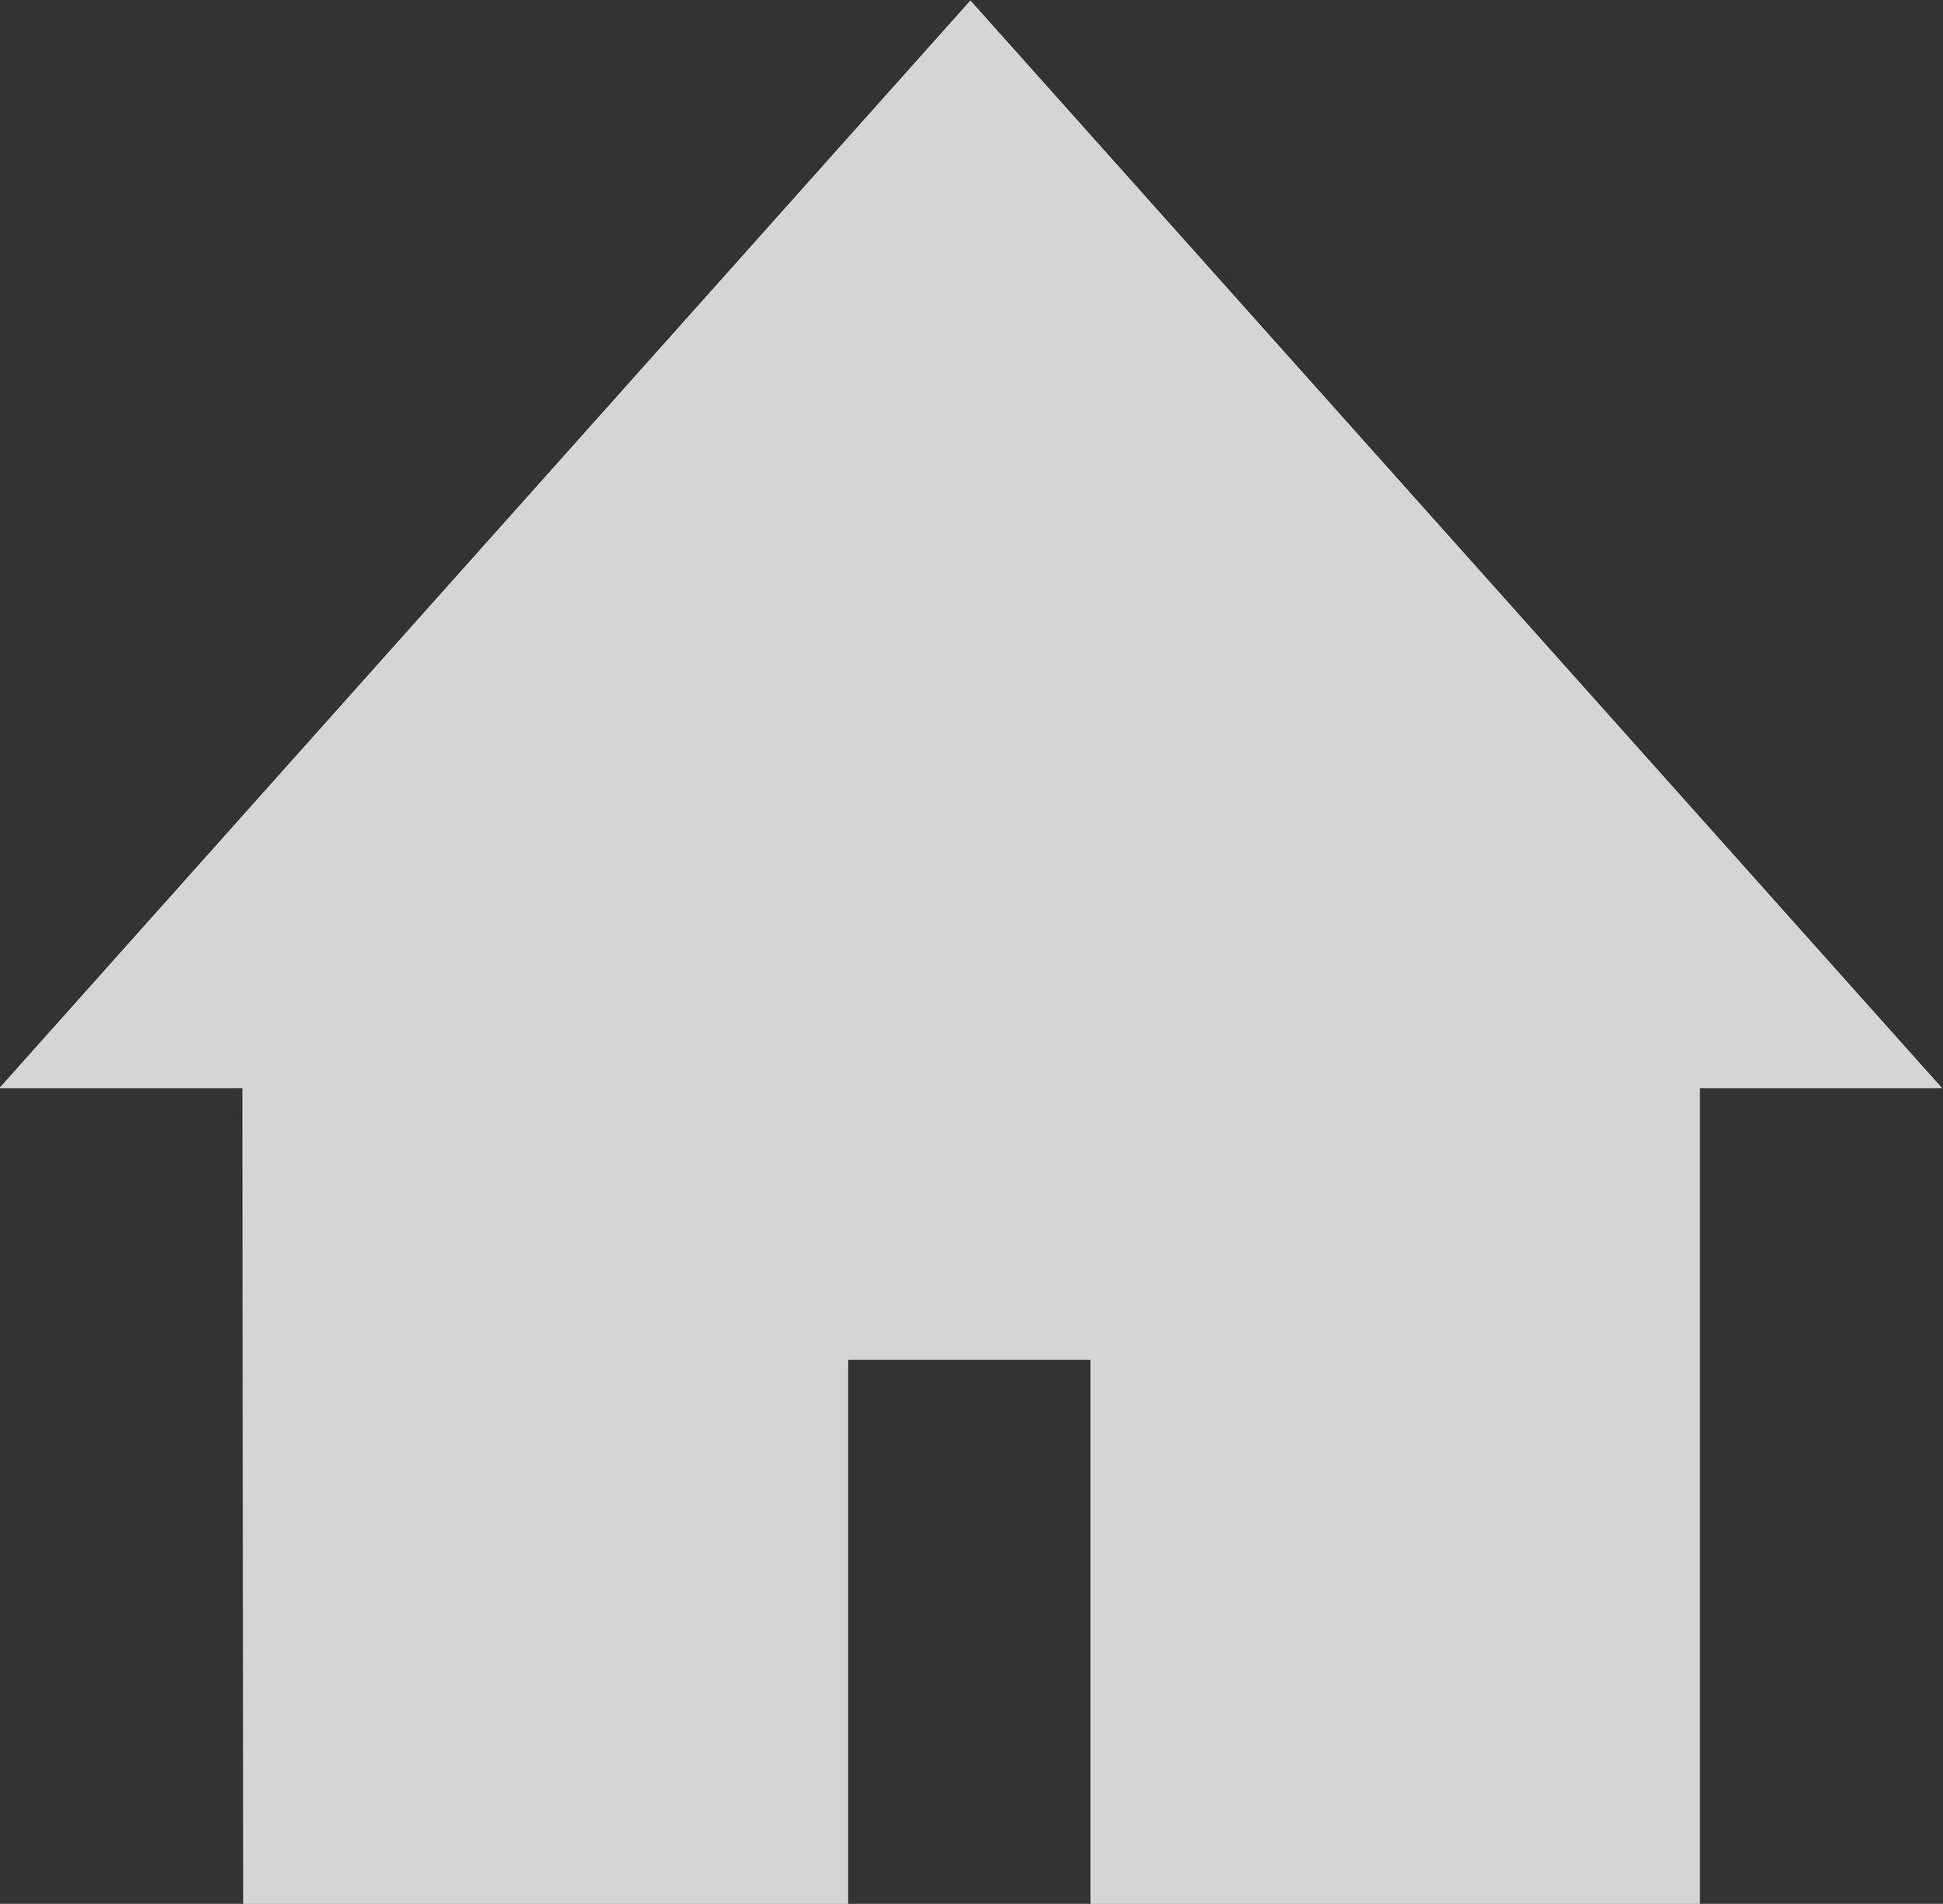 <svg xmlns="http://www.w3.org/2000/svg" width="22.451" height="22" viewBox="0 0 22.451 22">
  <rect x="0" y="0" width="22.451" height="22" fill="#333333" stroke="none"/>
  <defs>
    <style>
      .cls-1 {
        fill: #fff;
        fill-rule: evenodd;
        opacity: 0.794;
      }
    </style>
  </defs>
  <path id="Path_67" data-name="Path 67" class="cls-1" d="M1017.781,653.486h6.99V647.2h2.8v6.291h7.042v-9.43h2.8l-11.229-12.57-11.222,12.57h2.81Z" transform="translate(-1014.971 -631.486)"/>
</svg>
